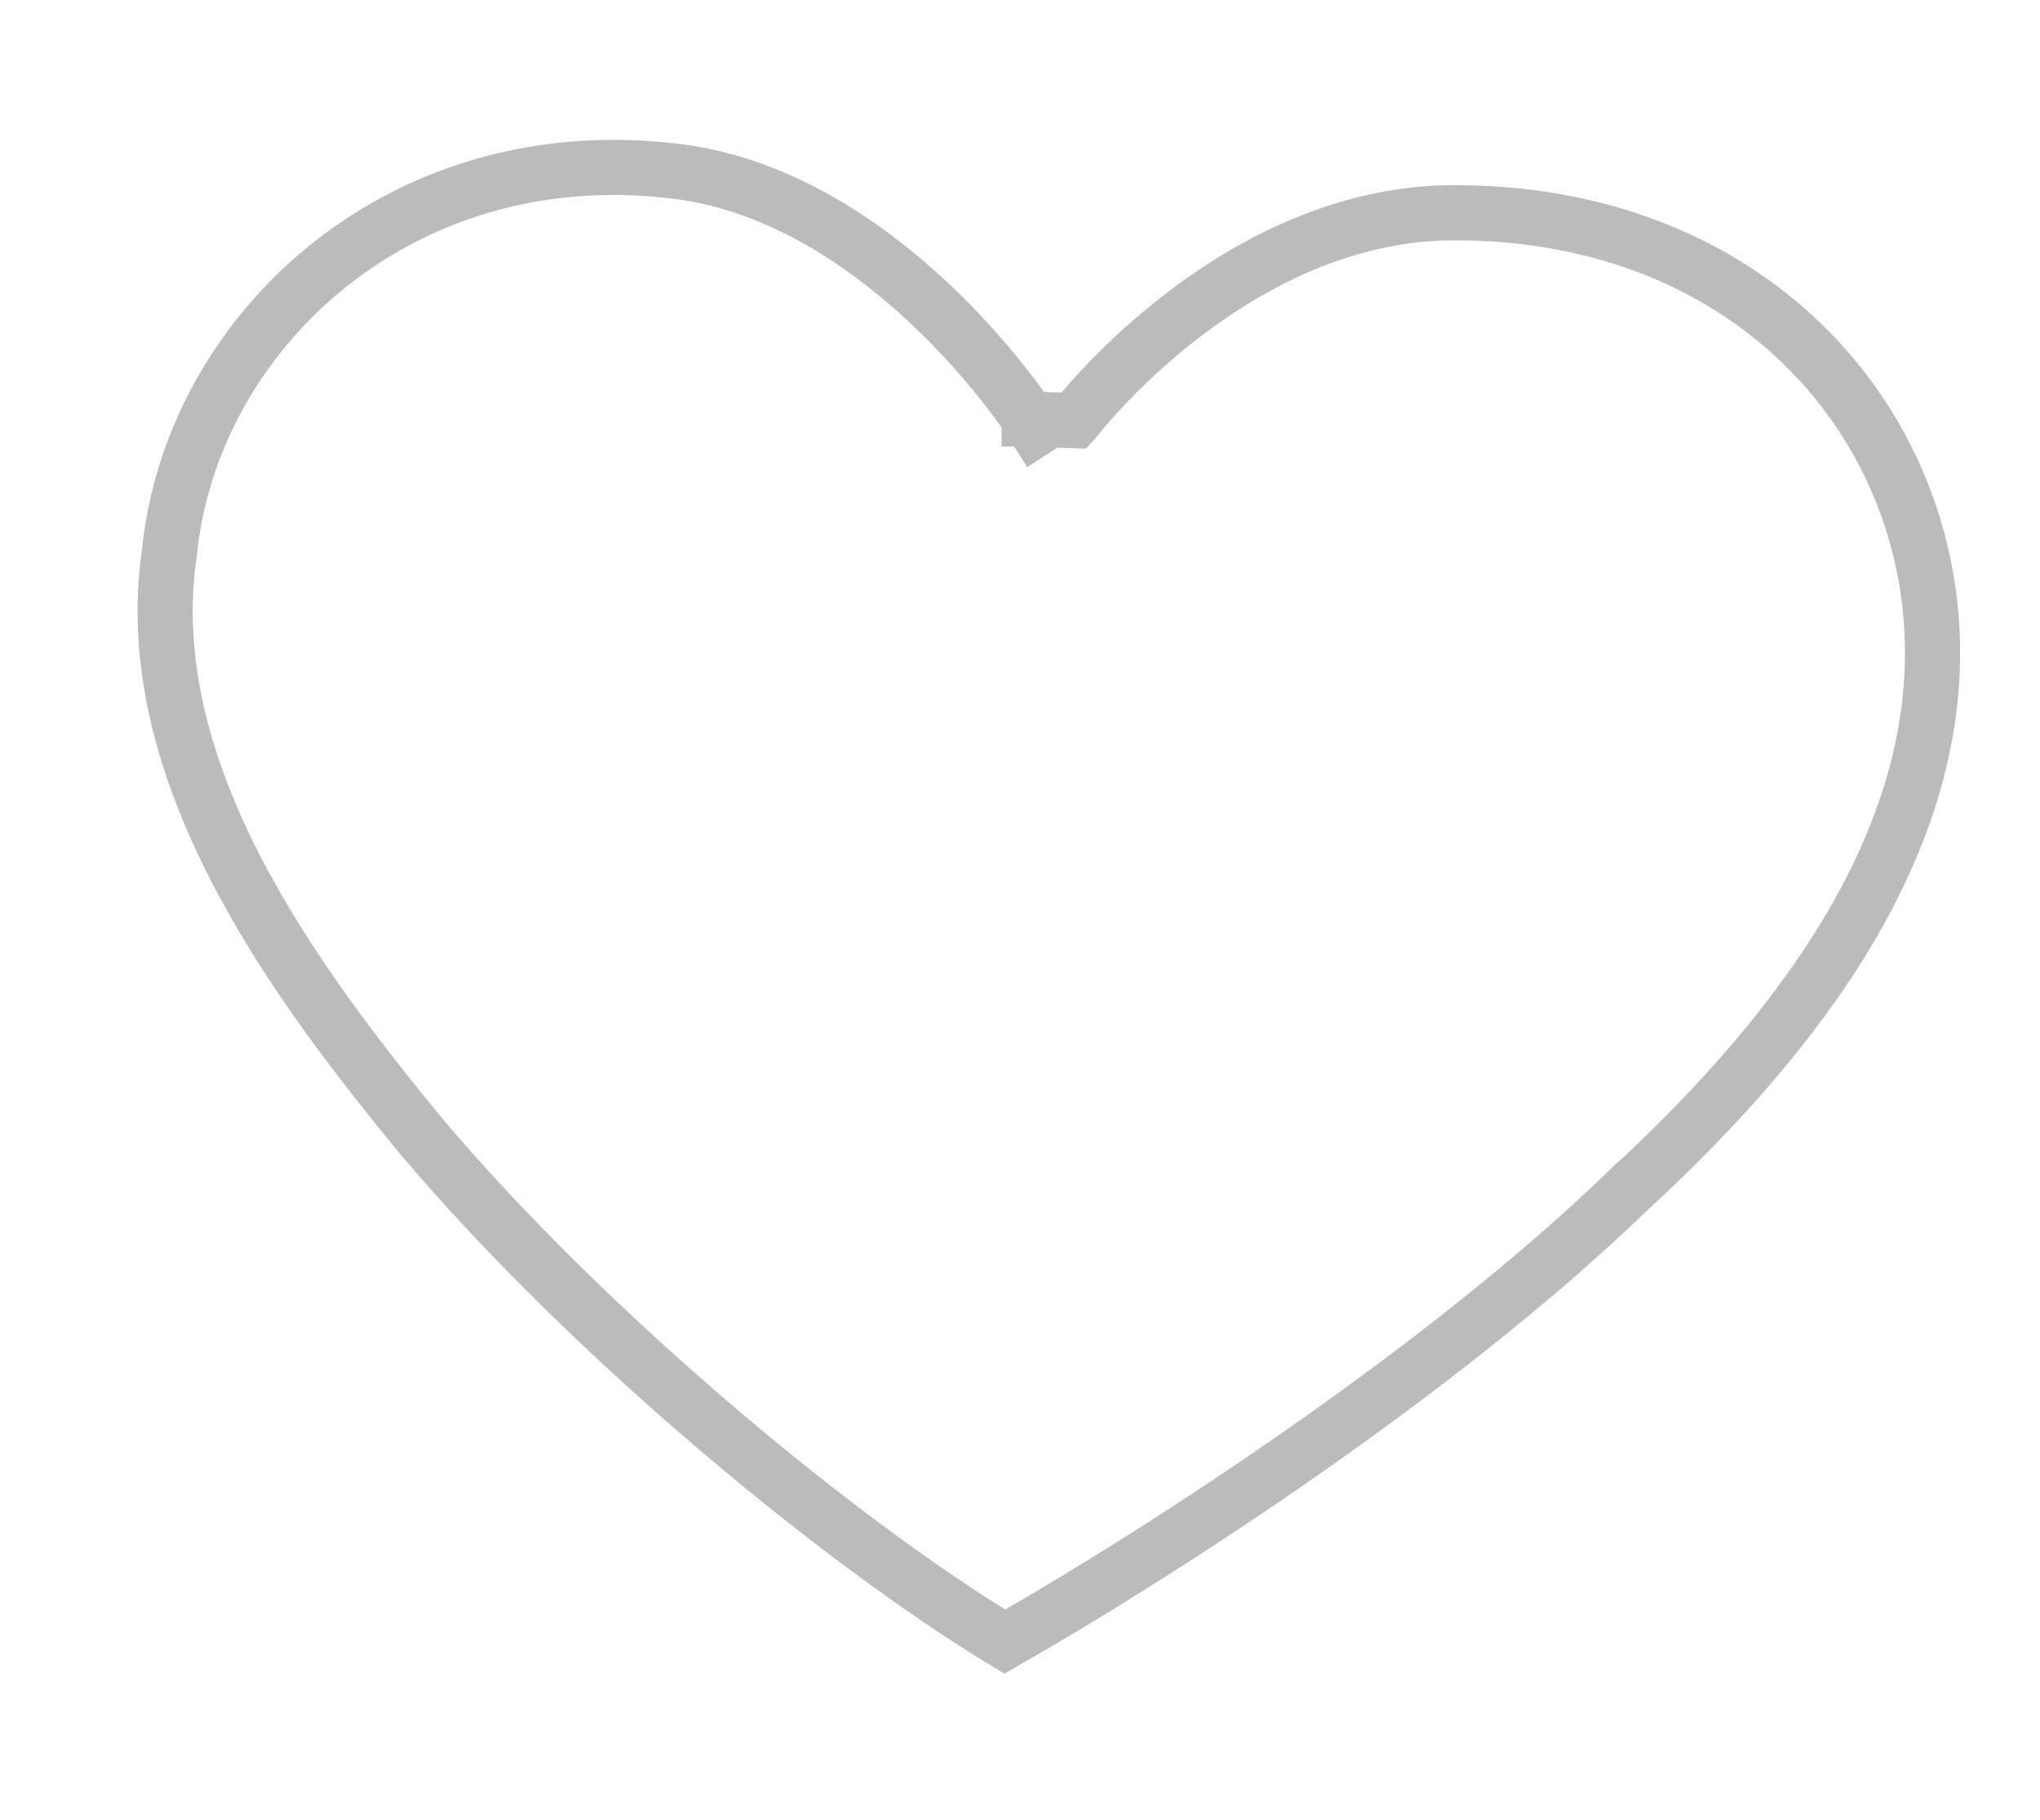 <svg width="37" height="33" viewBox="0 0 37 33" fill="none" xmlns="http://www.w3.org/2000/svg">
<path opacity="0.9" d="M18.666 7.598L18.666 7.598L18.666 7.598L19.053 8.199L18.666 7.598ZM18.666 7.598L18.665 7.598L18.665 7.597L18.66 7.589L18.639 7.558C18.619 7.529 18.589 7.485 18.55 7.429C18.47 7.316 18.35 7.153 18.193 6.955C17.879 6.558 17.419 6.024 16.835 5.479C15.659 4.38 14.031 3.28 12.132 3.091L12.127 3.091L12.127 3.091C7.178 2.551 3.467 6.066 3.072 10.026L3.071 10.037L3.069 10.048C2.785 12.009 3.345 13.948 4.282 15.764C5.219 17.578 6.509 19.227 7.636 20.601C10.752 24.282 15.29 27.998 18.225 29.77C21.146 28.098 26.137 24.866 29.523 21.595L29.531 21.587L29.532 21.587C32.157 19.169 35.174 15.661 35.047 11.592C34.921 7.552 31.718 3.905 26.486 3.858L26.482 3.858C24.463 3.826 22.721 4.747 21.459 5.713C20.832 6.193 20.335 6.676 19.995 7.039C19.825 7.22 19.695 7.37 19.609 7.473C19.566 7.525 19.534 7.565 19.513 7.592L19.49 7.621L19.485 7.627L19.484 7.628L19.484 7.628L19.484 7.628L18.666 7.598Z" stroke="#B5B3B3"/>
</svg>
